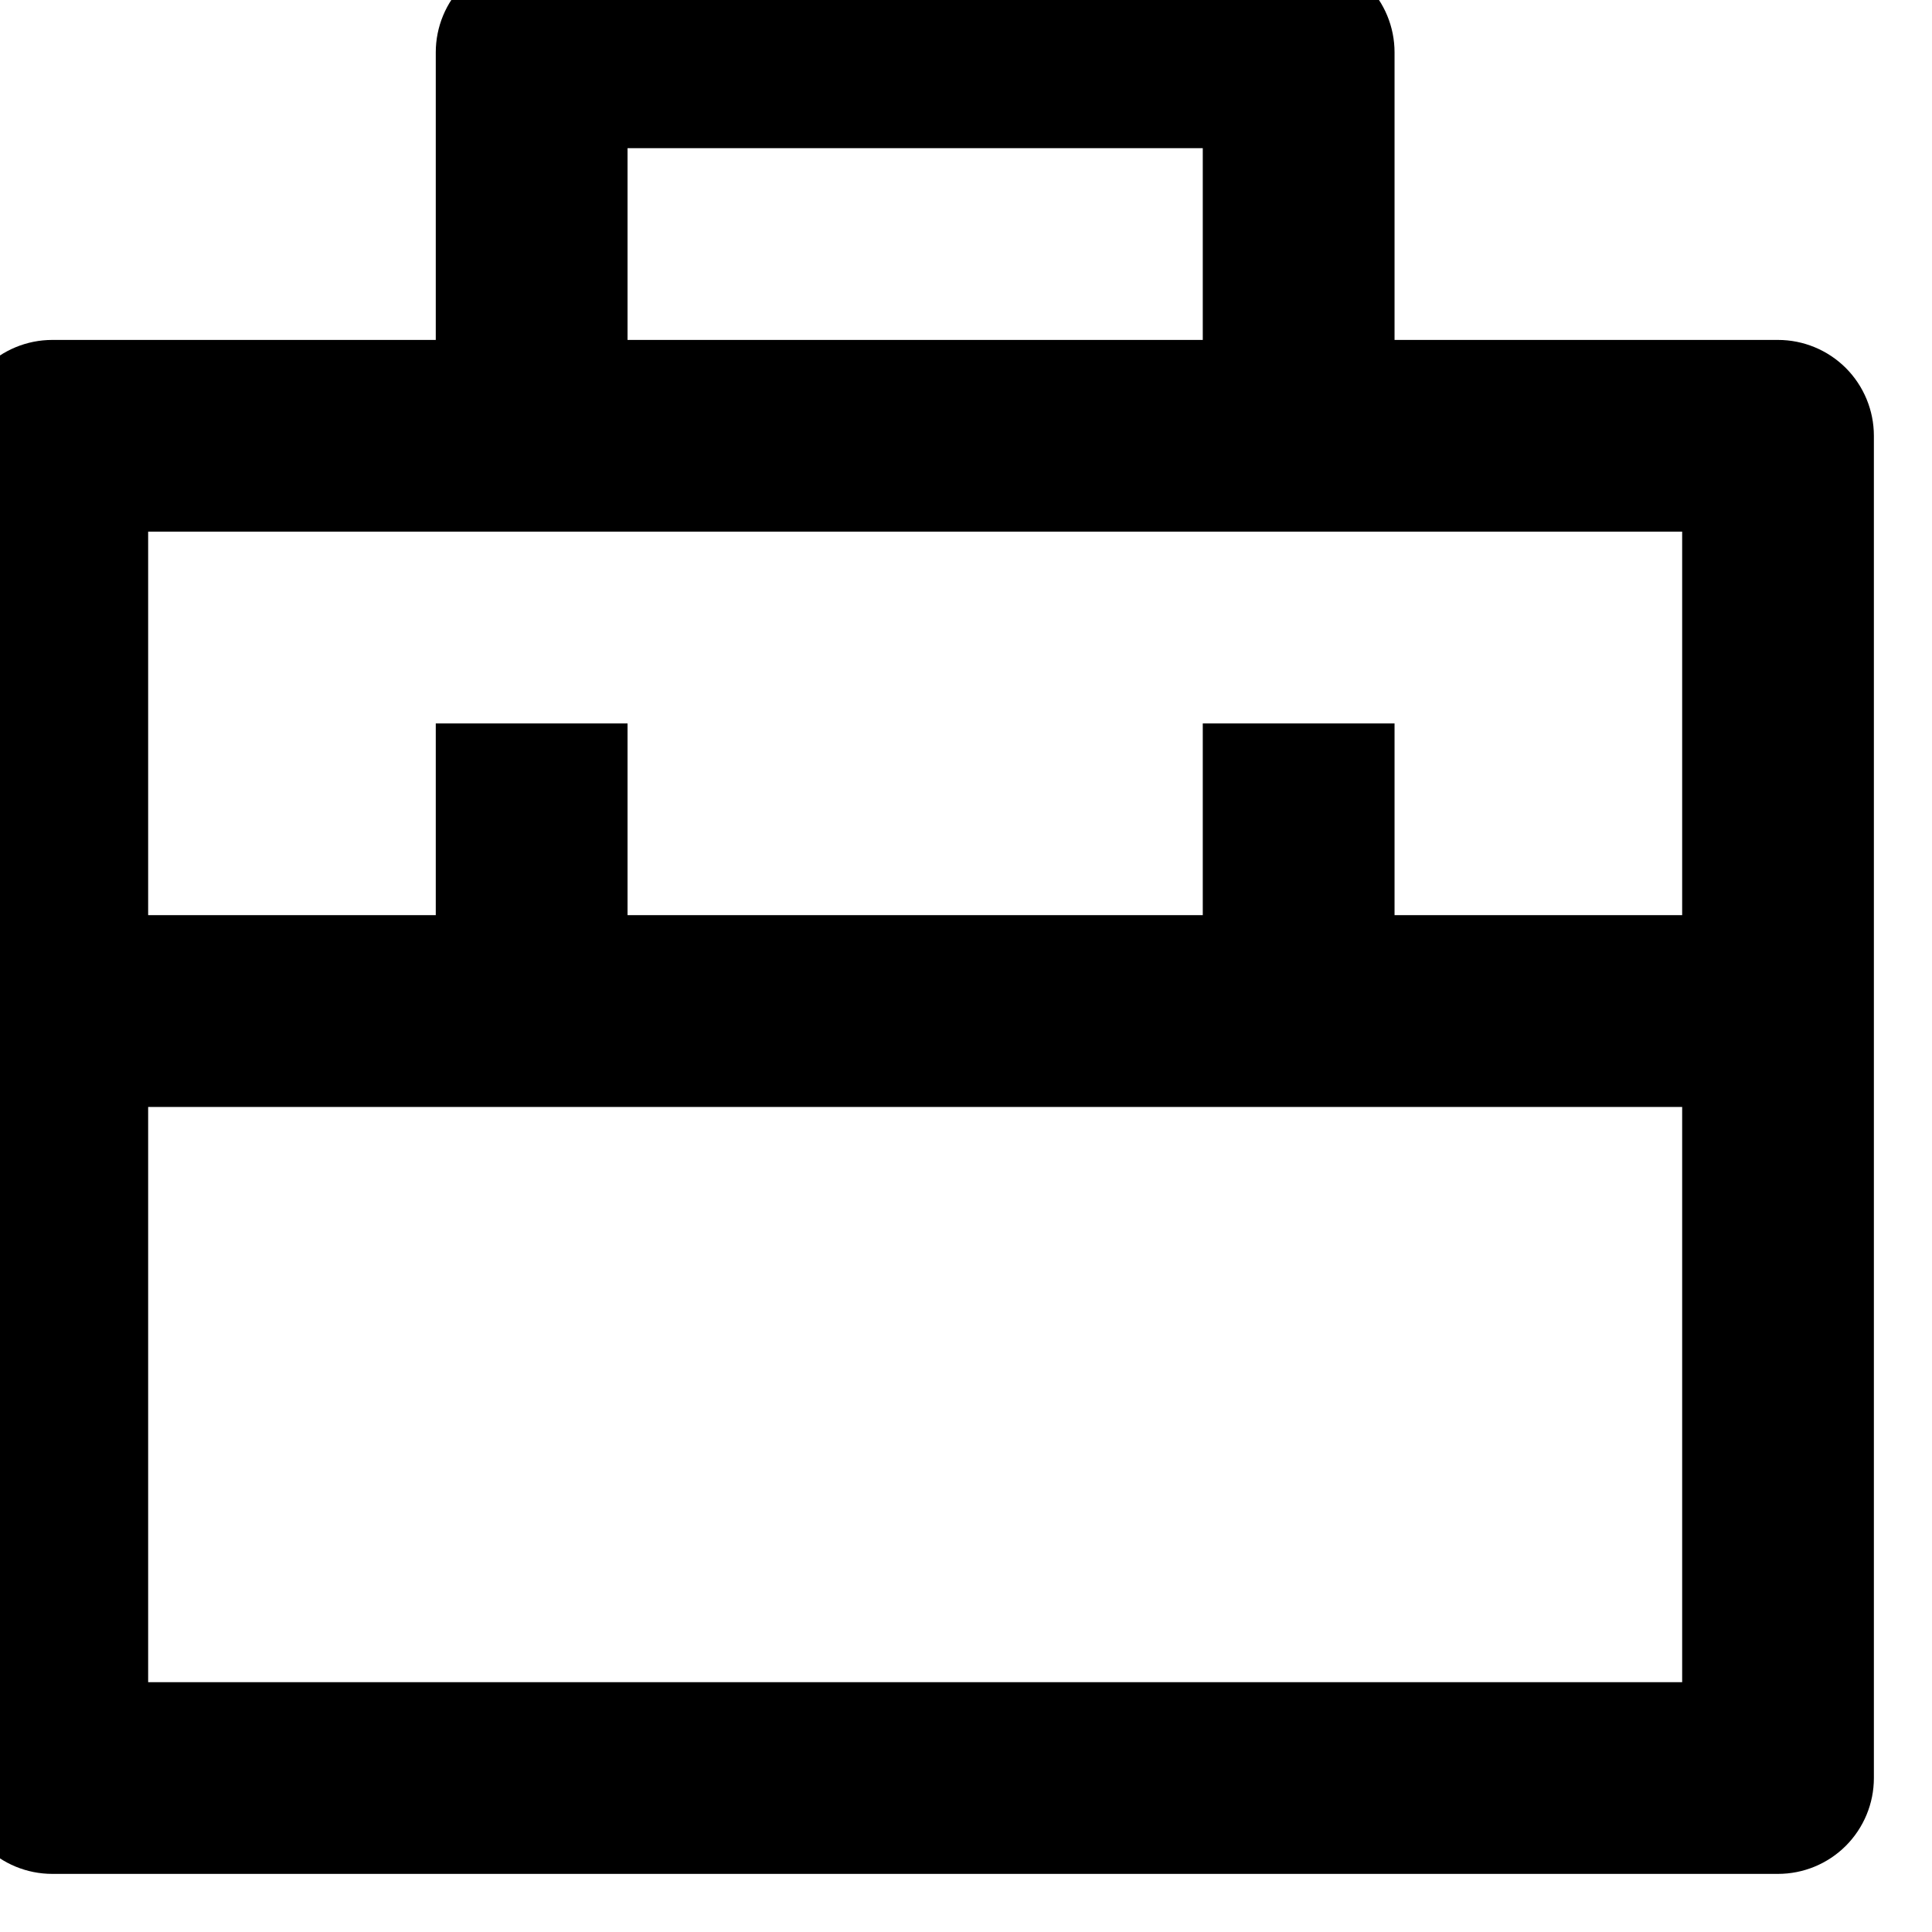 <svg width="38" height="38" viewBox="0 0 38 38" fill="none" xmlns="http://www.w3.org/2000/svg" xmlns:xlink="http://www.w3.org/1999/xlink">
<path d="M8.571,6.686L8.571,1.029C8.571,0.529 8.77,0.049 9.124,-0.305C9.477,-0.658 9.957,-0.857 10.457,-0.857L25.543,-0.857C26.043,-0.857 26.523,-0.658 26.876,-0.305C27.23,0.049 27.429,0.529 27.429,1.029L27.429,6.686L34.971,6.686C35.471,6.686 35.951,6.885 36.305,7.238C36.658,7.592 36.857,8.072 36.857,8.572L36.857,34.972C36.857,35.472 36.658,35.951 36.305,36.305C35.951,36.659 35.471,36.857 34.971,36.857L1.029,36.857C0.528,36.857 0.049,36.659 -0.305,36.305C-0.658,35.951 -0.857,35.472 -0.857,34.972L-0.857,8.572C-0.857,8.072 -0.658,7.592 -0.305,7.238C0.049,6.885 0.528,6.686 1.029,6.686L8.571,6.686ZM33.086,21.772L2.914,21.772L2.914,33.086L33.086,33.086L33.086,21.772ZM33.086,10.457L2.914,10.457L2.914,18L8.571,18L8.571,14.229L12.343,14.229L12.343,18L23.657,18L23.657,14.229L27.429,14.229L27.429,18L33.086,18L33.086,10.457ZM12.343,2.914L12.343,6.686L23.657,6.686L23.657,2.914L12.343,2.914Z" fill="#000000"/>
</svg>
